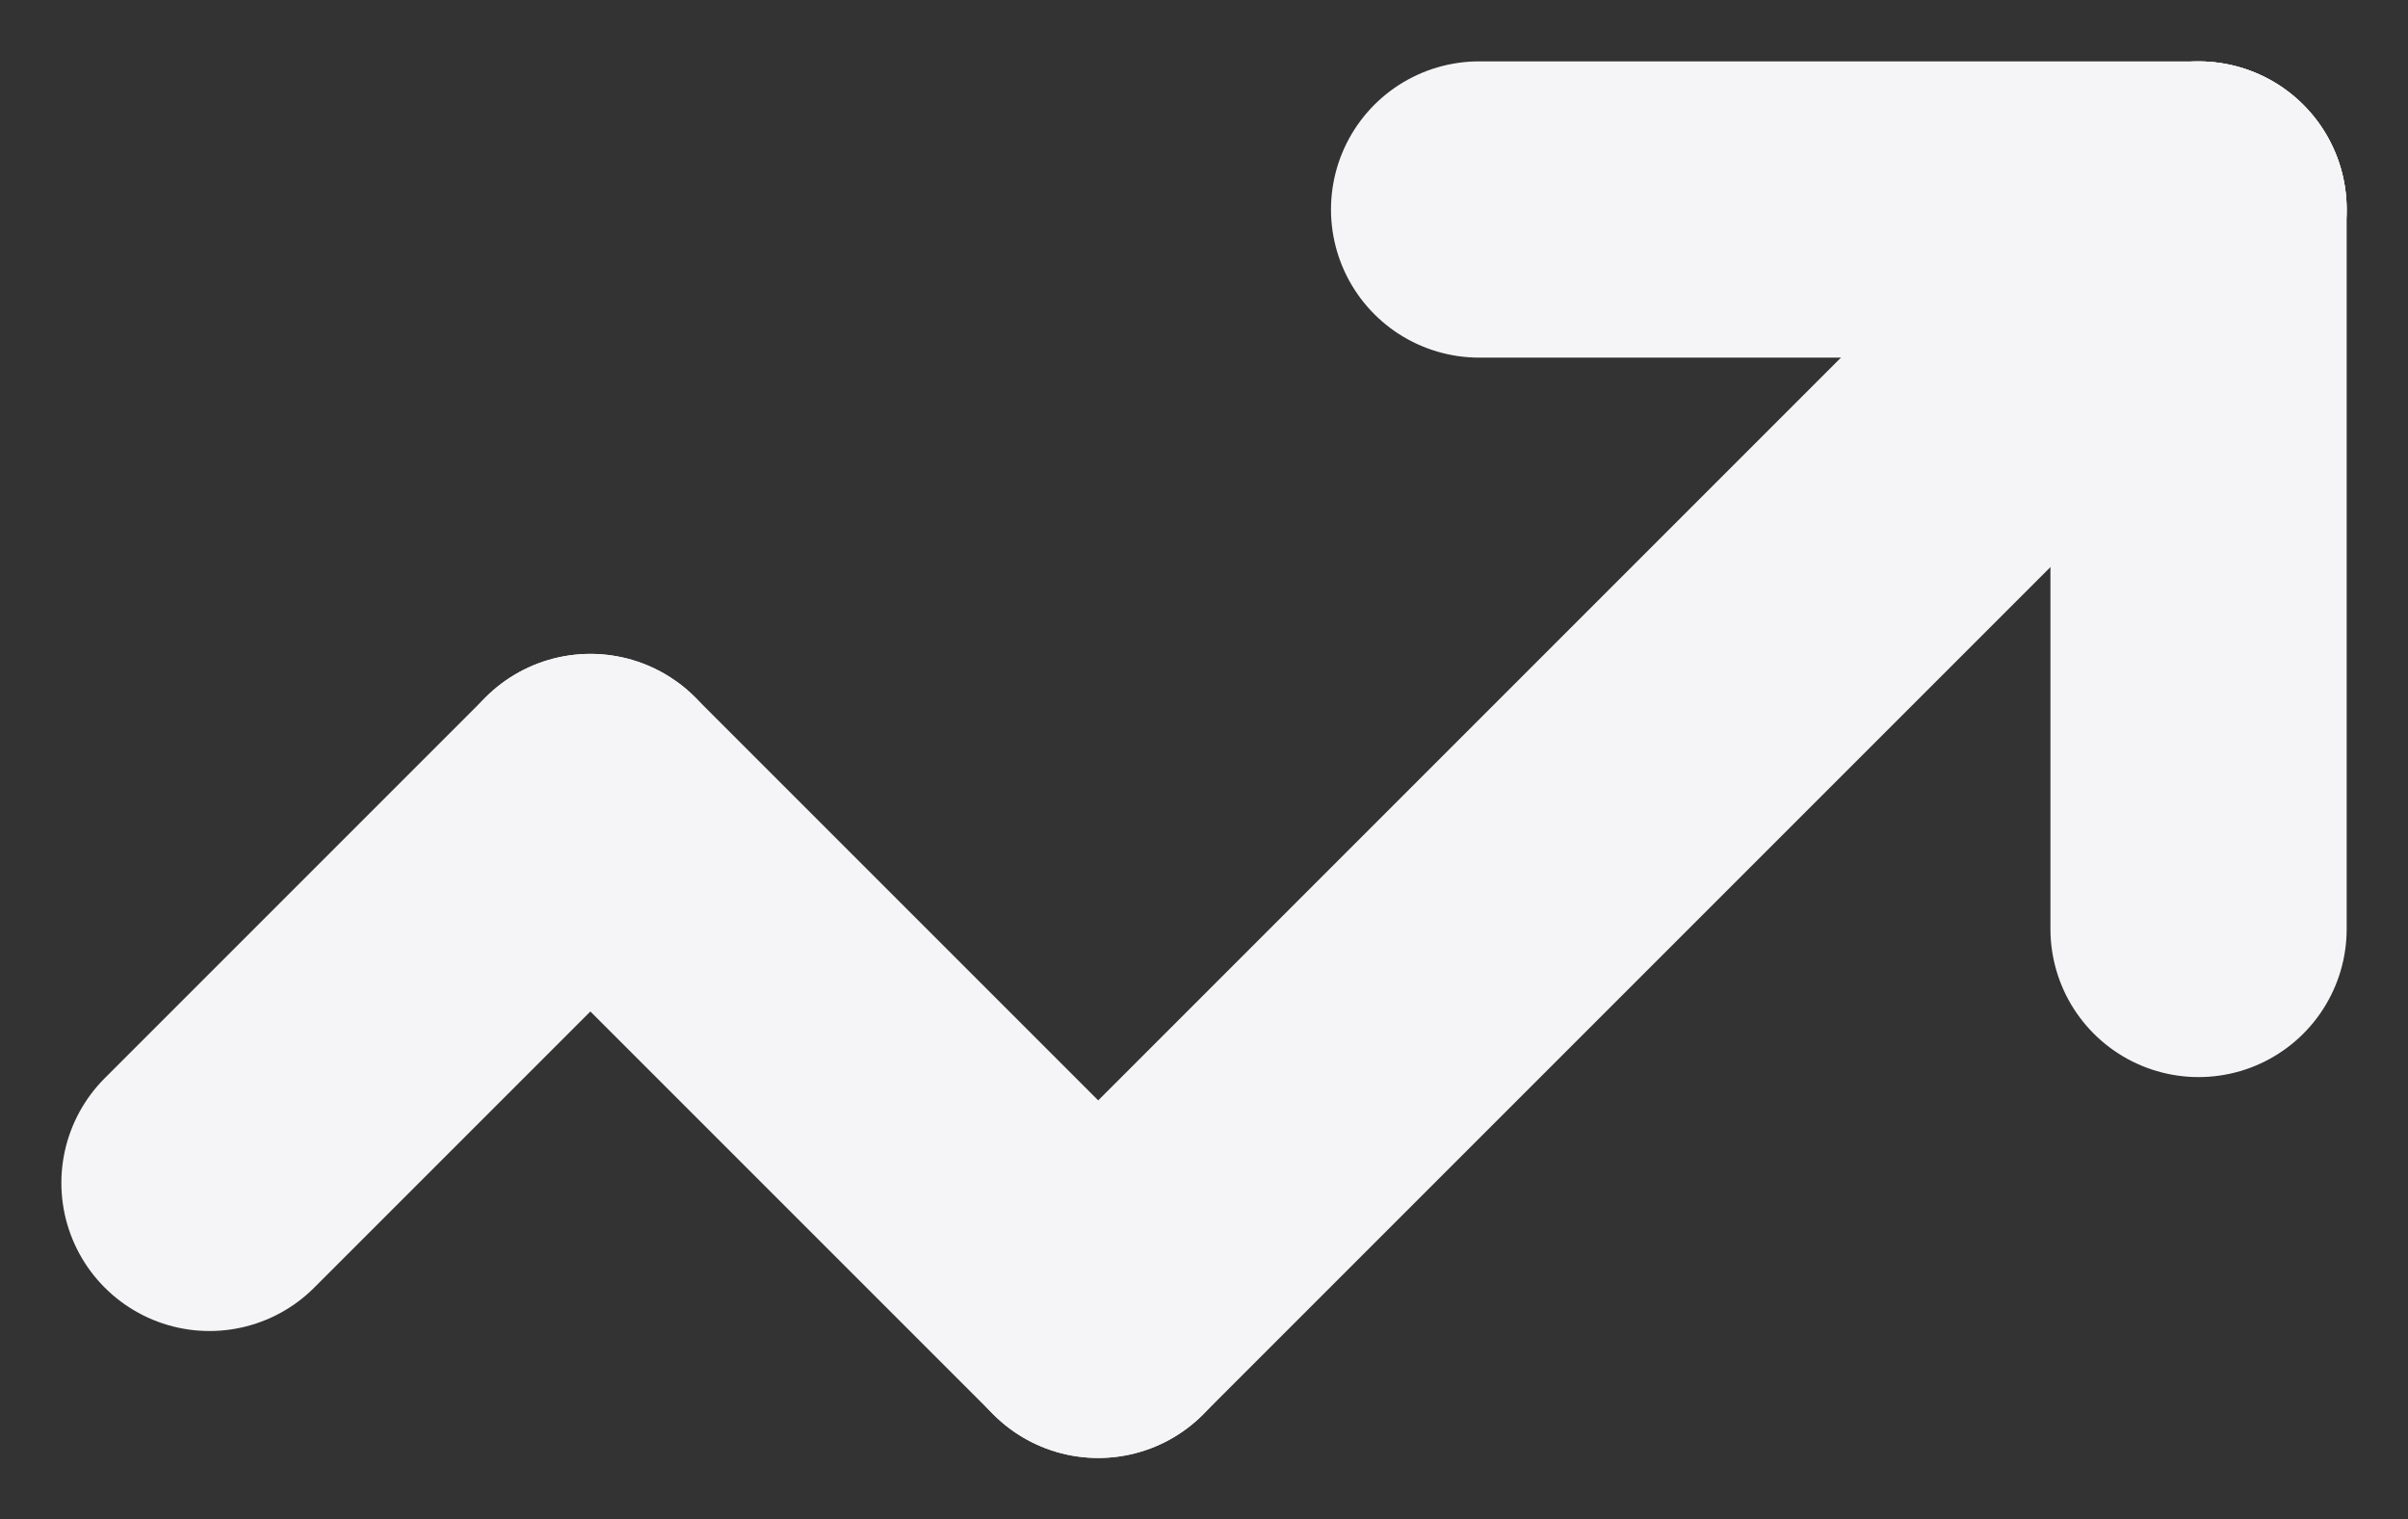 <svg xmlns="http://www.w3.org/2000/svg" width="56.899" height="35.9" viewBox="0 0 56.899 35.9">
  <rect x="0" y="0" width="56.899" height="35.9" fill="#333333" stroke="none"/>
  <g id="Group_1402" data-name="Group 1402" transform="translate(7299.45 15117.45)">
    <line id="Line_194" data-name="Line 194" y1="9" x2="9" transform="translate(-7294.5 -15098.5)" fill="none" stroke="#f5f5f7" stroke-linecap="round" stroke-width="7"/>
    <line id="Line_195" data-name="Line 195" x1="12" y1="12" transform="translate(-7285.5 -15098.5)" fill="none" stroke="#f5f5f7" stroke-linecap="round" stroke-width="7"/>
    <line id="Line_196" data-name="Line 196" y1="26" x2="26" transform="translate(-7273.5 -15112.5)" fill="none" stroke="#f5f5f7" stroke-linecap="round" stroke-width="7"/>
    <line id="Line_197" data-name="Line 197" y1="17" transform="translate(-7247.5 -15112.5)" fill="none" stroke="#f5f5f7" stroke-linecap="round" stroke-width="7"/>
    <line id="Line_198" data-name="Line 198" x2="17" transform="translate(-7264.5 -15112.5)" fill="none" stroke="#f5f5f7" stroke-linecap="round" stroke-width="7"/>
  </g>
</svg>

